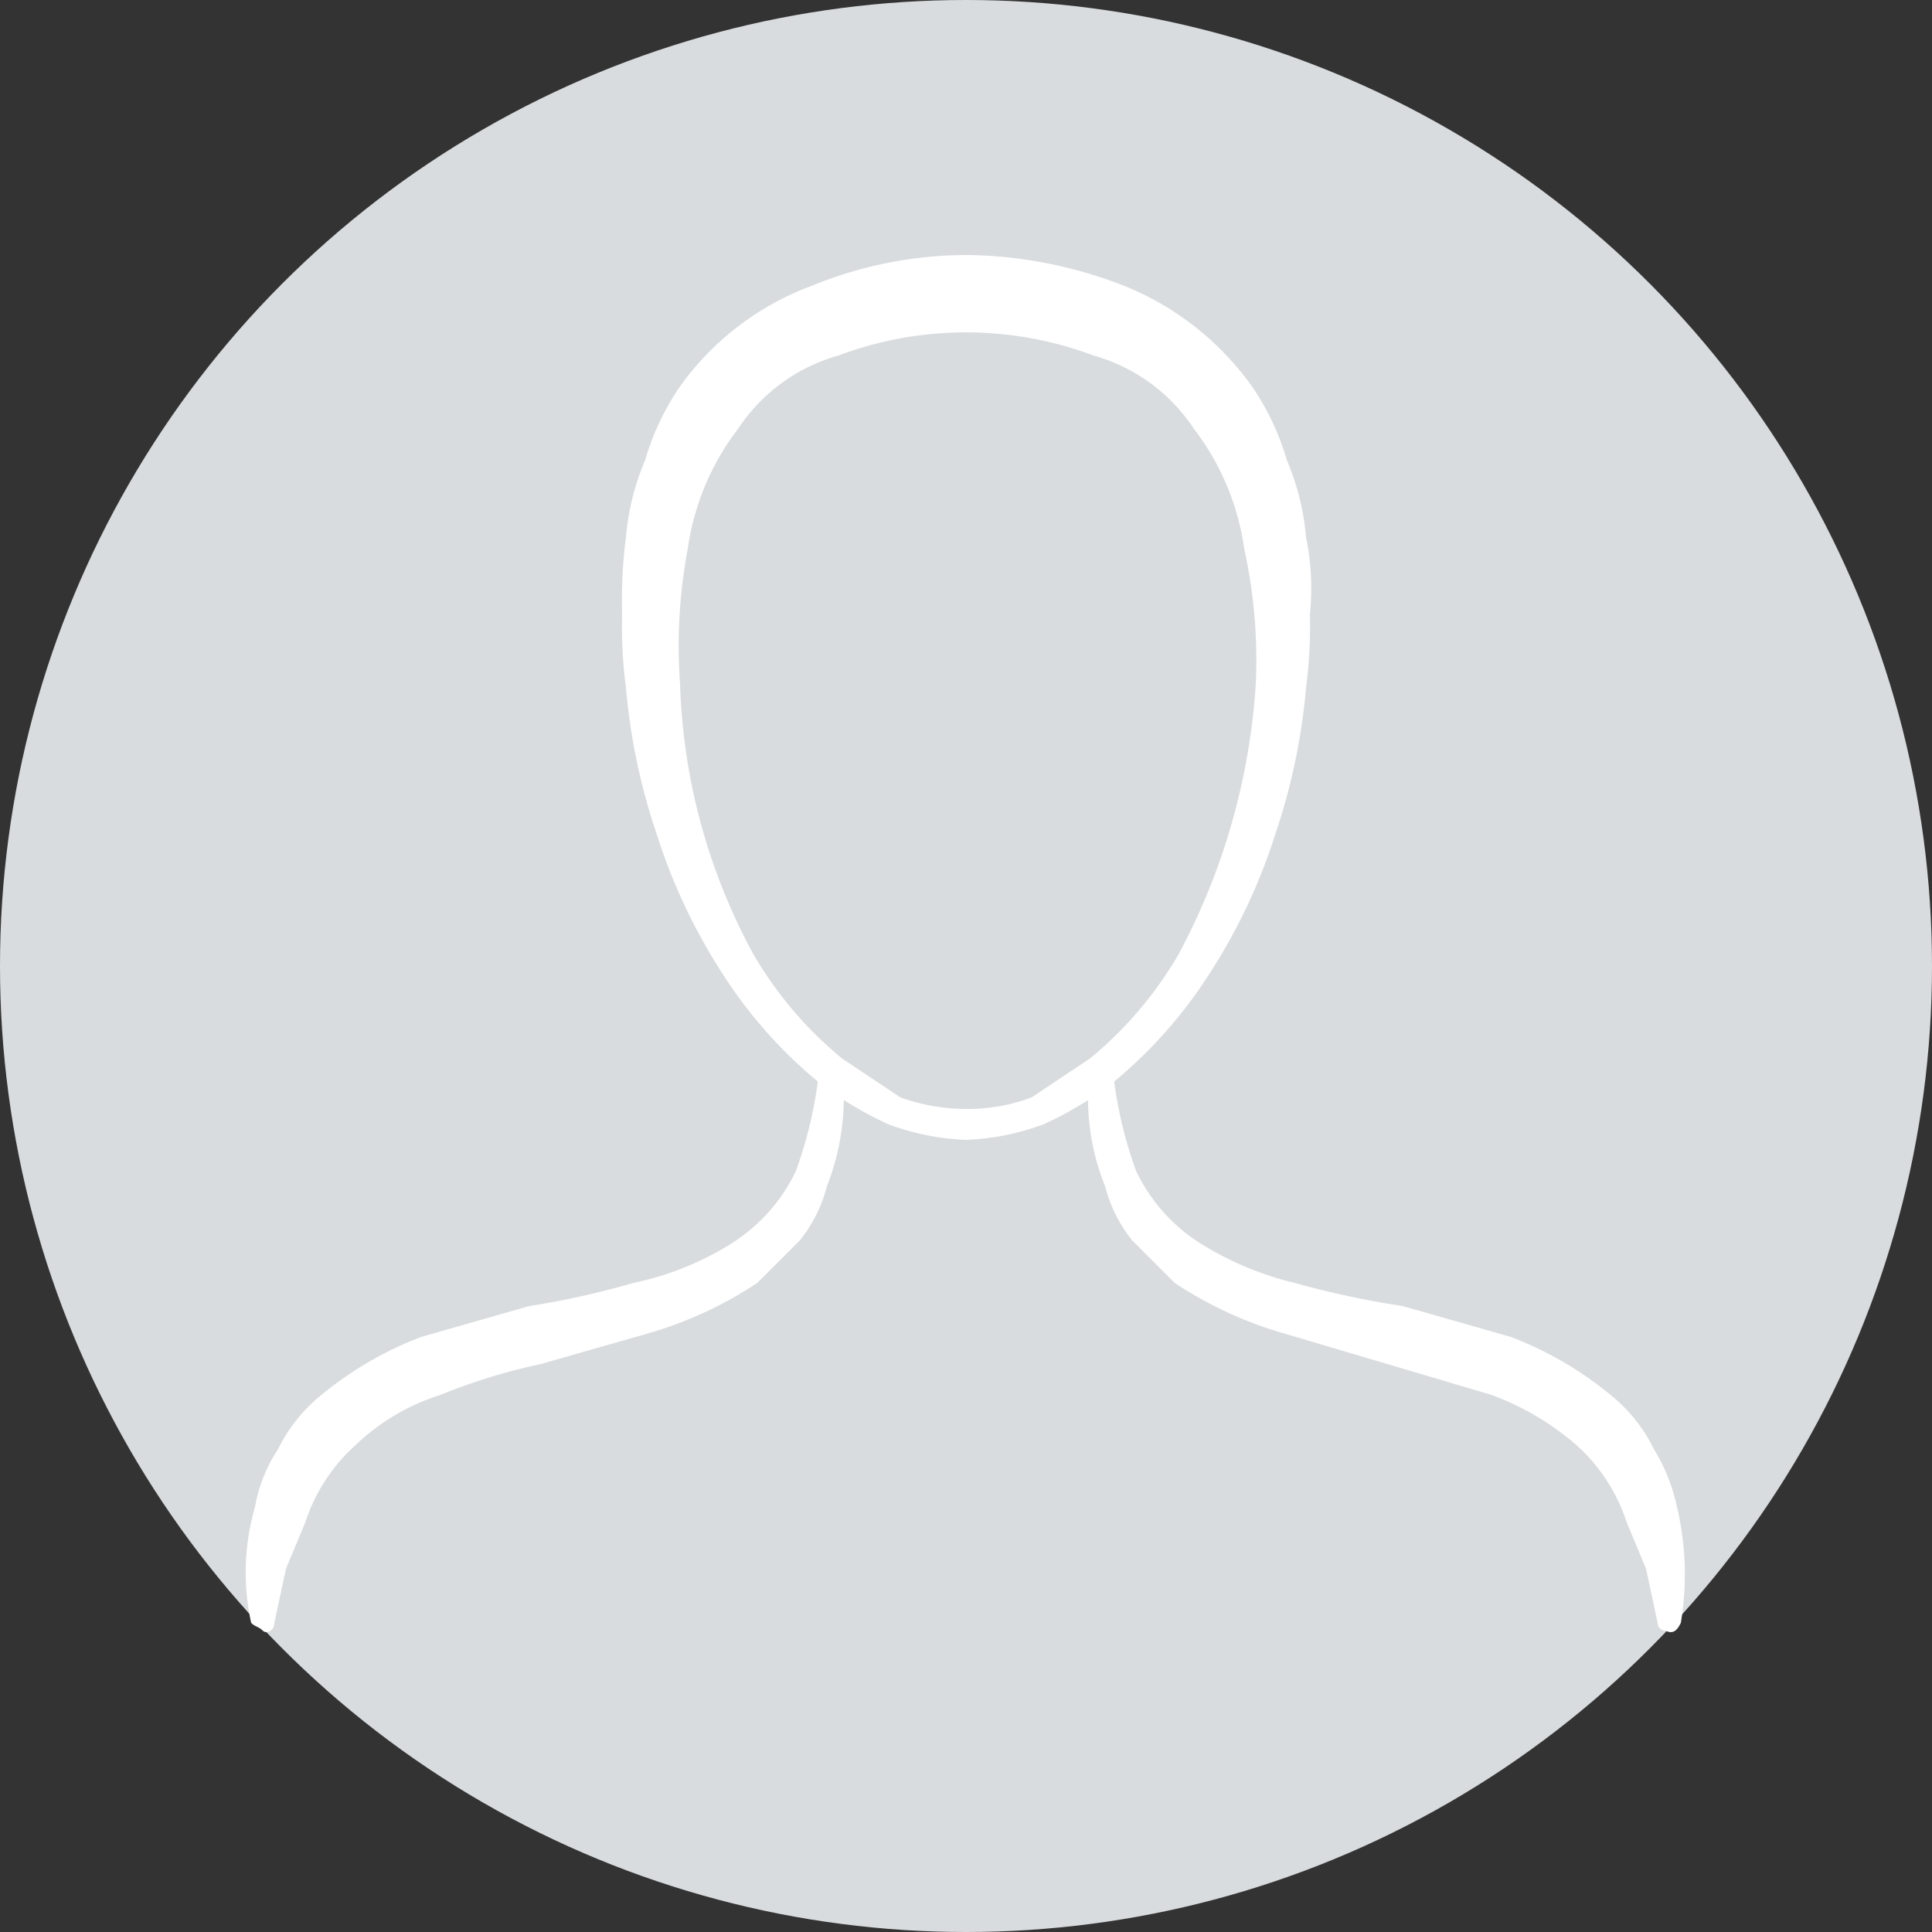 <svg id="Layer_1" data-name="Layer 1" xmlns="http://www.w3.org/2000/svg" width="50" height="50" viewBox="0 0 50 50">
  <rect x="0" y="0" width="50" height="50" fill="#333333" stroke="none"/>
  <defs>
    <style>
      .cls-1 {
        fill: #d9dcde;
      }

      .cls-2 {
        fill: #fff;
      }
    </style>
  </defs>
  <title>50_Artboard 1</title>
  <g id="Gender-free_2" data-name="Gender-free 2">
    <circle class="cls-1" cx="25" cy="25" r="25"/>
    <path class="cls-2" d="M21.8,27.7a6.3,6.3,0,0,1-.4,3,3.7,3.7,0,0,1-.7,1.4l-1.1,1.1a10.2,10.2,0,0,1-2.8,1.3l-2.8.8a15.3,15.3,0,0,0-2.6.8,5.6,5.6,0,0,0-2.2,1.3,4.6,4.6,0,0,0-1.3,2l-.5,1.2L7.1,42h0c0,.2-.2.3-.3.2s-.2-.1-.3-.2a6.1,6.1,0,0,1,.1-3,3.9,3.9,0,0,1,.6-1.5,4.1,4.1,0,0,1,1-1.3,9.2,9.2,0,0,1,2.7-1.6l2.8-.8a21.4,21.4,0,0,0,2.7-.6,7.7,7.7,0,0,0,2.5-1,4.5,4.5,0,0,0,1.7-1.9,11,11,0,0,0,.6-2.6h0a.3.3,0,0,1,.3-.3A.5.5,0,0,1,21.8,27.7Z"/>
    <path class="cls-2" d="M28.8,27.7a11,11,0,0,0,.6,2.6,4.5,4.5,0,0,0,1.7,1.9,8.2,8.2,0,0,0,2.4,1,23,23,0,0,0,2.8.6l2.8.8a9.2,9.2,0,0,1,2.7,1.6,4.1,4.1,0,0,1,1,1.3,4.7,4.7,0,0,1,.6,1.5,7.6,7.6,0,0,1,.1,3c-.1.2-.2.3-.4.2a.2.2,0,0,1-.2-.2h0l-.3-1.4-.5-1.2a4.6,4.6,0,0,0-1.3-2,7.1,7.1,0,0,0-2.2-1.3l-2.7-.8-2.7-.8a10.2,10.2,0,0,1-2.8-1.3l-1.1-1.1a3.7,3.7,0,0,1-.7-1.4,6.1,6.1,0,0,1-.4-3,.5.5,0,0,1,.3-.3A.3.3,0,0,1,28.8,27.7Z"/>
    <path class="cls-2" d="M25,28.7a4.7,4.7,0,0,0,1.7-.3l1.5-1a10,10,0,0,0,2.3-2.7,17.1,17.1,0,0,0,2-7,13.4,13.4,0,0,0-.3-3.5,6.6,6.6,0,0,0-1.3-3.1,4.6,4.6,0,0,0-2.6-1.9,9.4,9.4,0,0,0-6.6,0,4.6,4.6,0,0,0-2.6,1.9,6.6,6.6,0,0,0-1.3,3.1,13.5,13.5,0,0,0-.2,3.5,15.6,15.6,0,0,0,1.9,7,10,10,0,0,0,2.3,2.7l1.5,1A5.1,5.1,0,0,0,25,28.7Zm0,.8a6.5,6.5,0,0,1-2-.4,9.5,9.5,0,0,1-1.7-1,12,12,0,0,1-2.6-2.9A14.9,14.9,0,0,1,17,21.6a16.1,16.1,0,0,1-.8-3.8,12.1,12.1,0,0,1-.1-1.9,12.7,12.7,0,0,1,.1-2,6.5,6.5,0,0,1,.5-2,6.6,6.6,0,0,1,.9-1.9A7.3,7.3,0,0,1,21,7.4a10.6,10.6,0,0,1,4-.8,11.5,11.5,0,0,1,4.1.8A7.5,7.5,0,0,1,32.4,10a6.6,6.6,0,0,1,.9,1.9,6.5,6.5,0,0,1,.5,2,6.6,6.6,0,0,1,.1,2,12.1,12.1,0,0,1-.1,1.9,16.1,16.1,0,0,1-.8,3.8,14.9,14.9,0,0,1-1.7,3.6,12,12,0,0,1-2.6,2.9,9.5,9.5,0,0,1-1.7,1A6.5,6.5,0,0,1,25,29.5Z"/>
  </g>
</svg>

